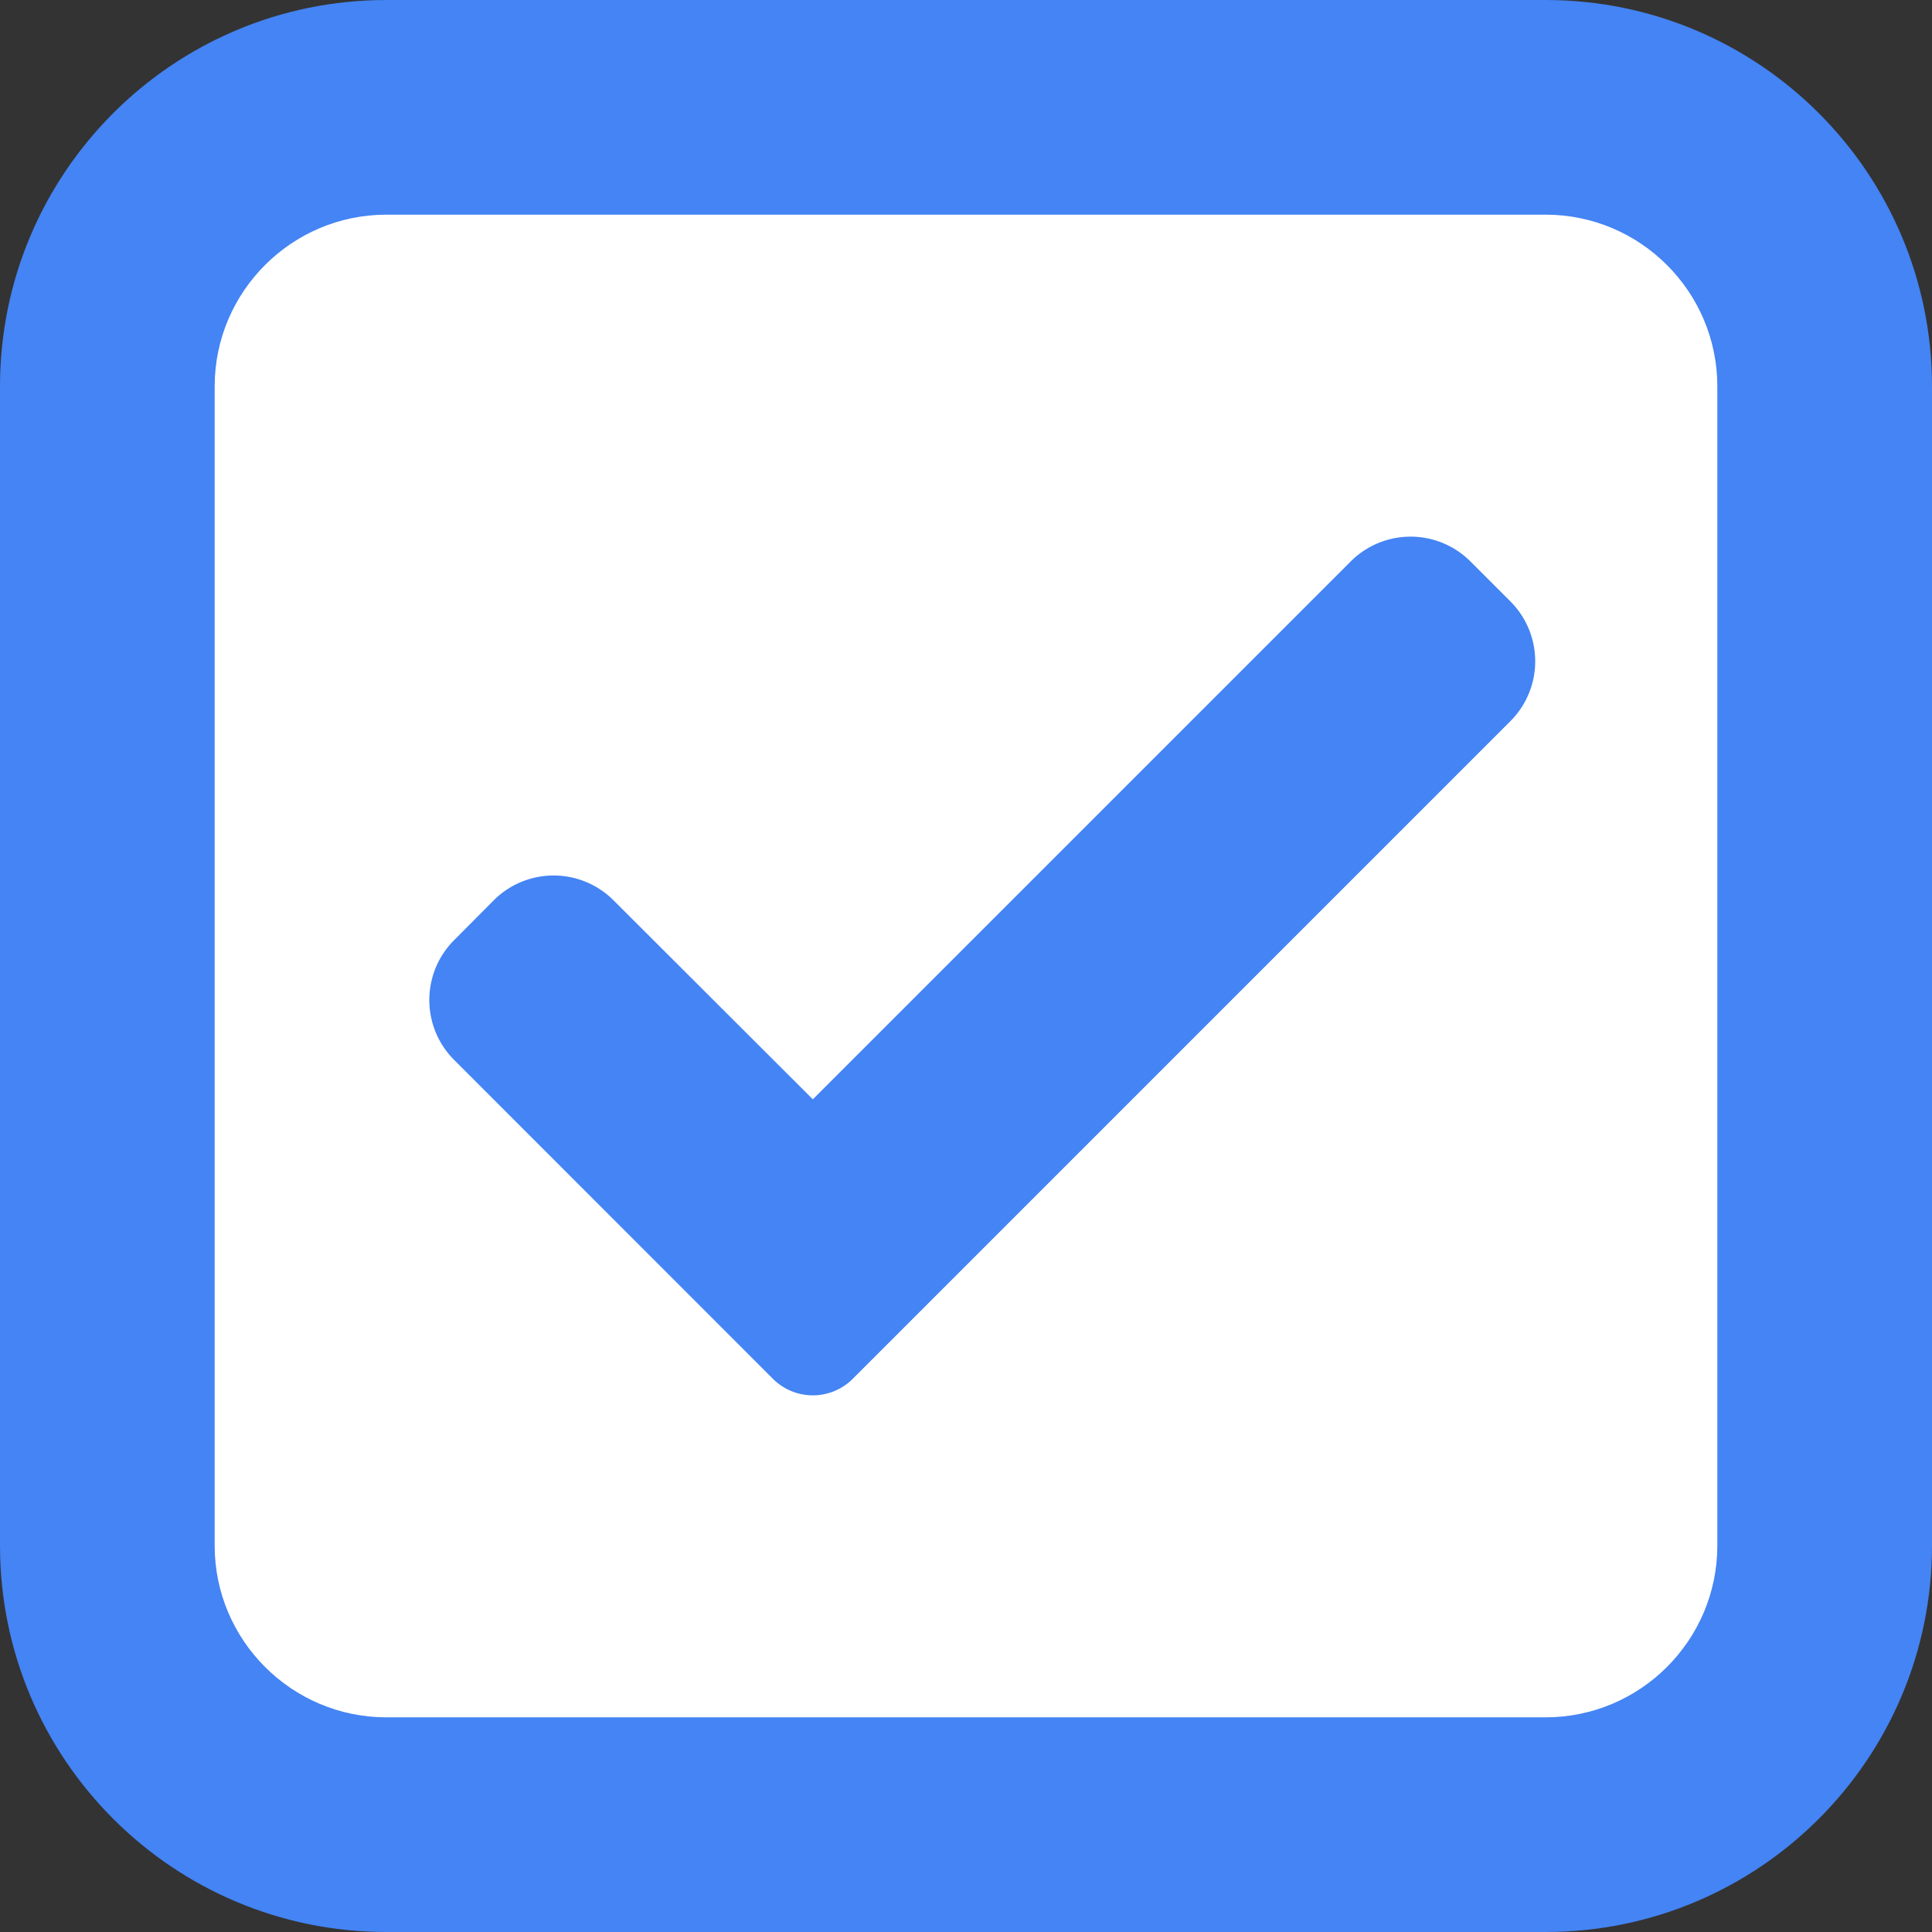 <svg xmlns="http://www.w3.org/2000/svg" width="18" height="18" viewBox="0 0 18 18">
  <rect x="0" y="0" width="18" height="18" fill="#333333" stroke="none"/>
  <g id="Group_18710" data-name="Group 18710" transform="translate(0 1)">
    <g id="Path_11201" data-name="Path 11201" transform="translate(0 -1)" fill="#fff">
      <path d="M 14.4 17 L 3.6 17 C 2.166 17 1 15.834 1 14.4 L 1 3.6 C 1 2.166 2.166 1 3.6 1 L 14.4 1 C 15.834 1 17 2.166 17 3.6 L 17 14.4 C 17 15.834 15.834 17 14.4 17 Z" stroke="none"/>
      <path d="M 3.6 2 C 2.718 2 2 2.718 2 3.6 L 2 14.4 C 2 15.282 2.718 16 3.6 16 L 14.4 16 C 15.282 16 16 15.282 16 14.4 L 16 3.6 C 16 2.718 15.282 2 14.4 2 L 3.6 2 M 3.6 0 L 14.4 0 C 16.388 0 18 1.612 18 3.6 L 18 14.4 C 18 16.388 16.388 18 14.4 18 L 3.6 18 C 1.612 18 0 16.388 0 14.4 L 0 3.6 C 0 1.612 1.612 0 3.6 0 Z" stroke="none" fill="#4484f4"/>
    </g>
    <path id="check" d="M3.945,8.252a.526.526,0,0,1-.744,0L.231,5.281a.789.789,0,0,1,0-1.116L.6,3.794a.789.789,0,0,1,1.116,0L3.573,5.648,8.584.637A.789.789,0,0,1,9.7.637l.372.372a.789.789,0,0,1,0,1.116Zm0,0" transform="translate(4 3.594)" fill="#4484f4"/>
  </g>
</svg>
